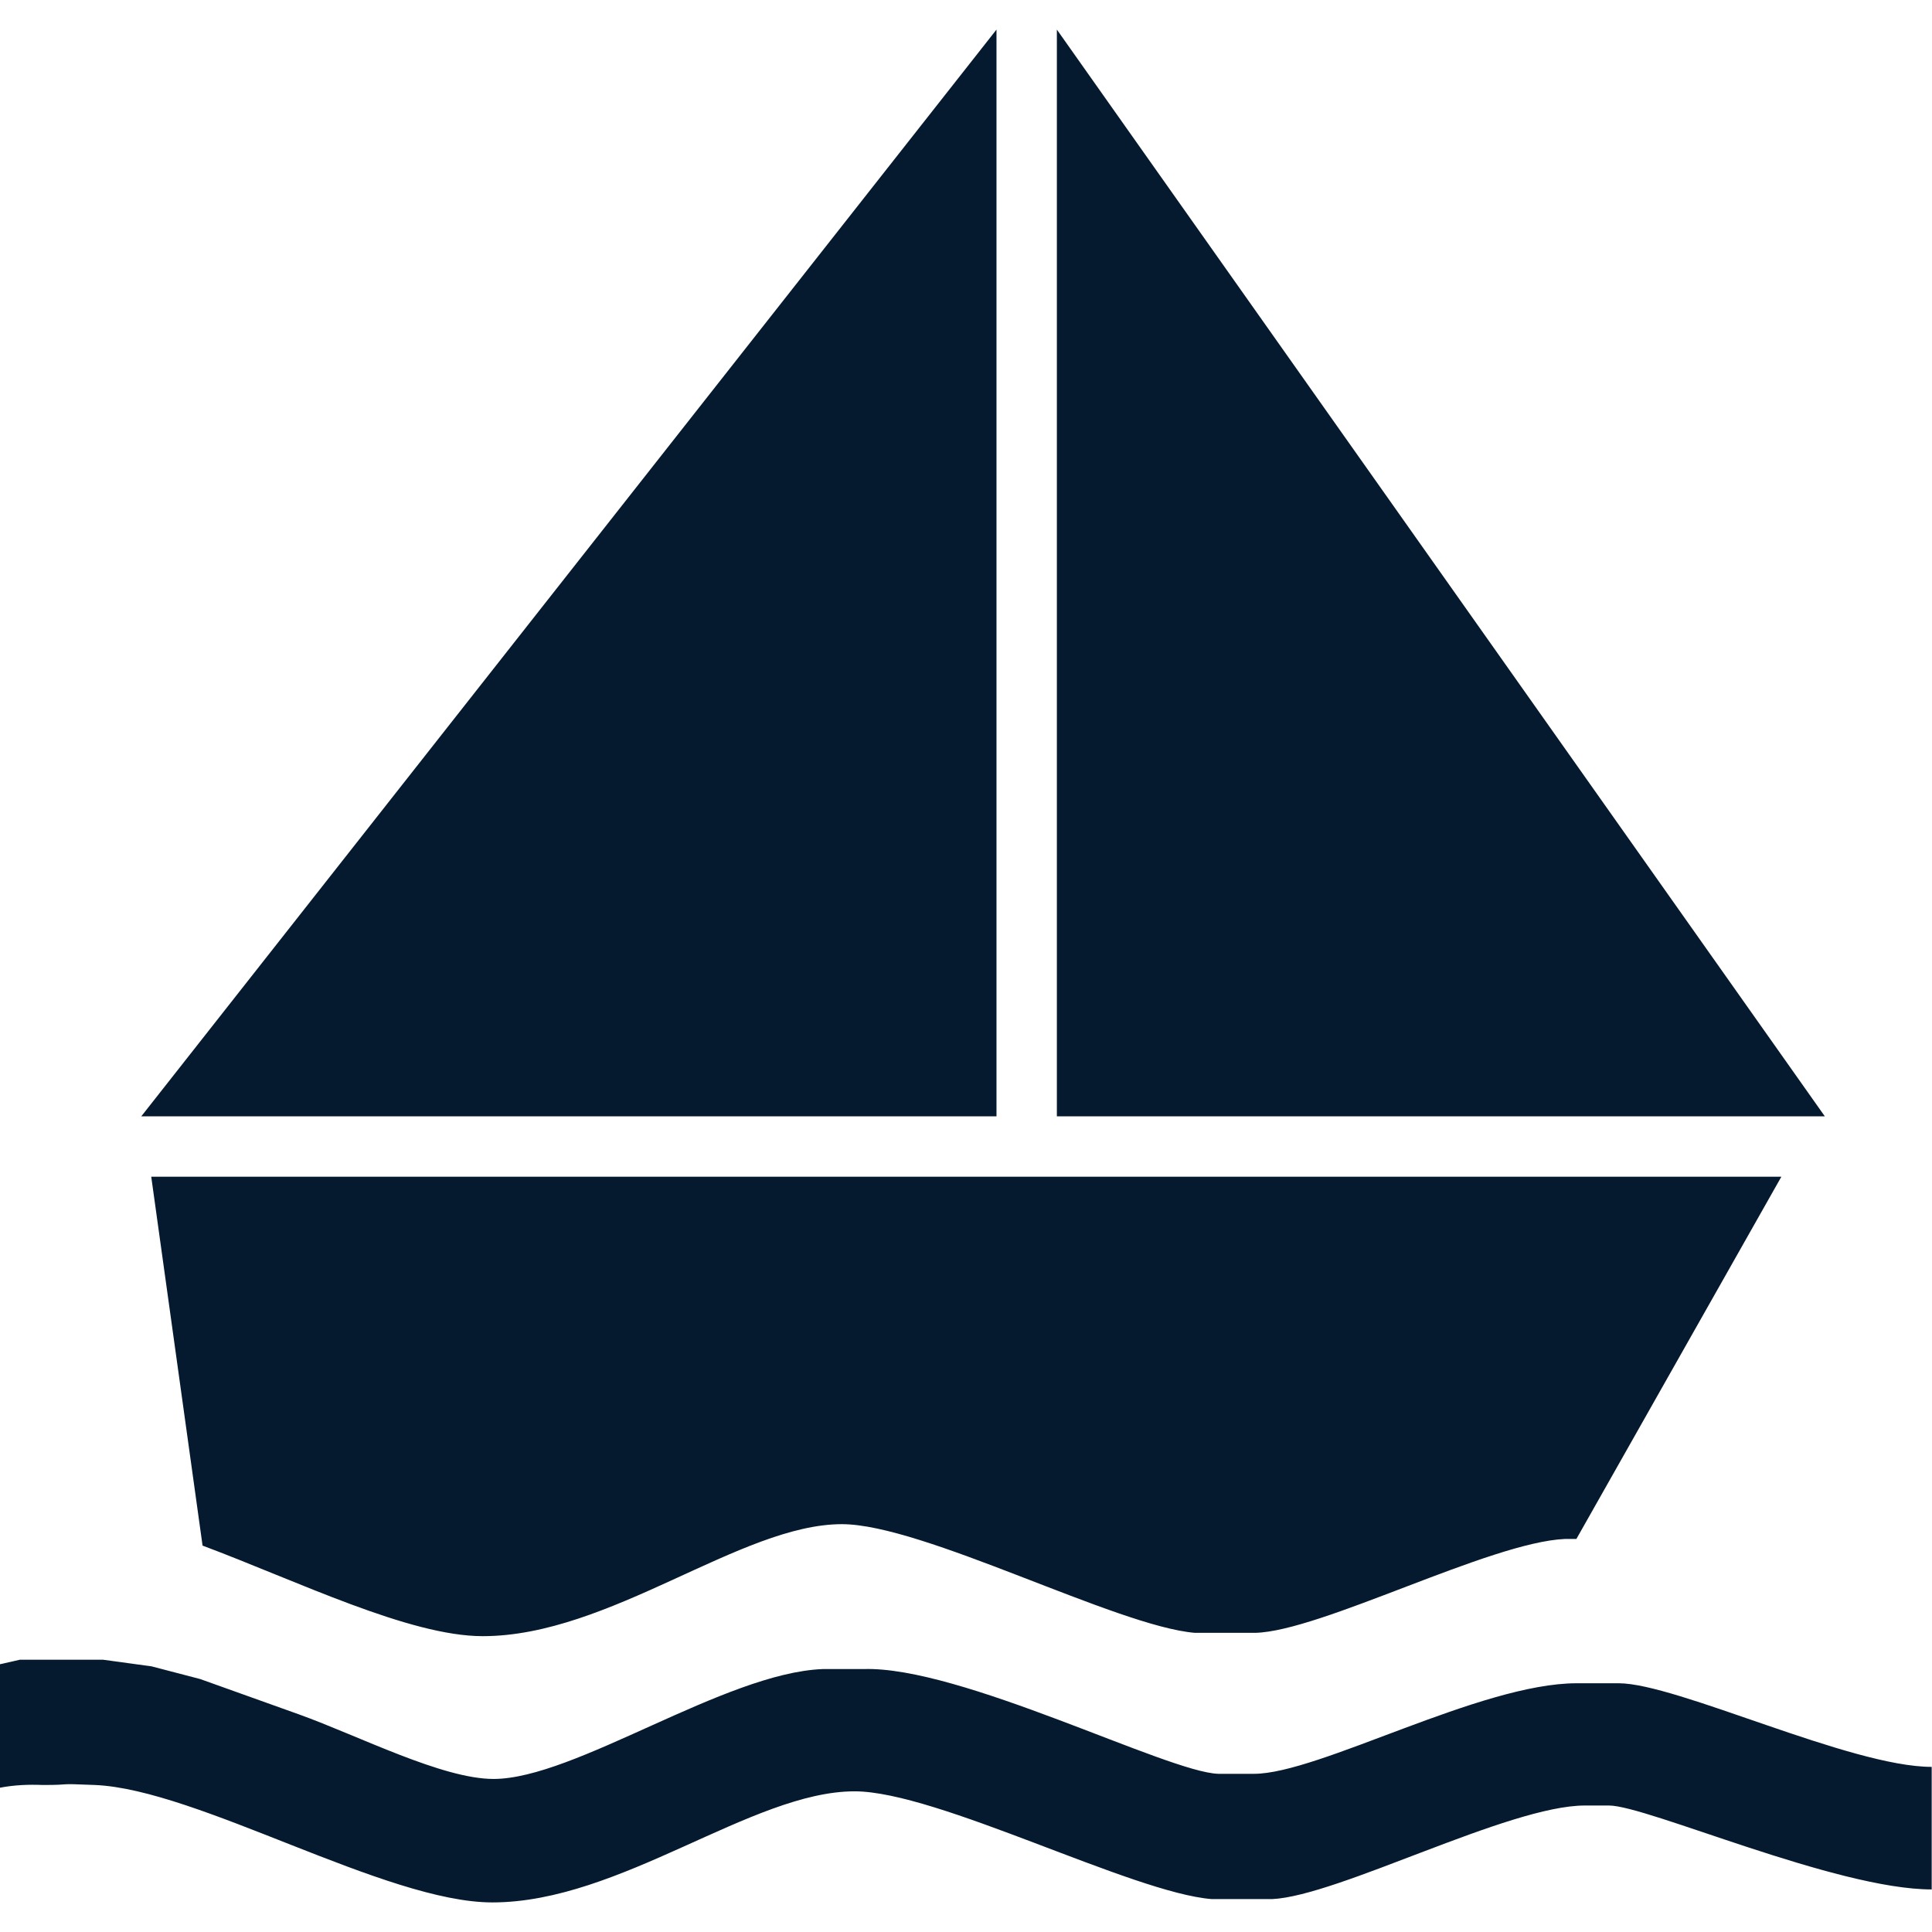 <?xml version="1.0" encoding="UTF-8"?>
<svg id="AC_icons" data-name="AC icons" xmlns="http://www.w3.org/2000/svg" viewBox="0 0 64 64">
  <defs>
    <style>
      .cls-1 {
        fill: #061a2f;
        stroke-width: 0px;
      }
    </style>
  </defs>
  <g id="Informational_icons" data-name="Informational icons">
    <g id="S">
      <g id="sailing">
        <g id="Boating_sailing_yachting" data-name="Boating sailing yachting">
          <path class="cls-1" d="m5,38.98h54.01l-6.79,12h-.38c-2.49.11-8.09,3.06-10.26,3.11h-2c-2.6-.22-9-3.6-11.69-3.6-3.36,0-7.69,3.71-11.9,3.71-2.43,0-6.13-1.82-9.28-3l-1.7-12.22Z"/>
          <polygon class="cls-1" points="35.01 .98 35.01 36.98 60.45 36.98 35.01 .98"/>
          <polygon class="cls-1" points="33.01 .98 4.68 36.98 33.01 36.98 33.01 .98"/>
          <path class="cls-1" d="m0,55.13l.66-.15h2.75l1.61.22,1.61.42,3.27,1.17c2,.72,4.75,2.14,6.45,2.14,2.69,0,7.65-3.51,10.9-3.64h1.35c3.21-.11,10.07,3.42,11.76,3.47h1.18c2.14,0,7.5-3,10.69-3h1.39c1.92,0,7.67,2.77,10.37,2.77v4.06c-3.17,0-9.44-2.78-10.69-2.78h-.8c-2.52,0-8.18,3-10.36,3.1h-2c-2.64-.21-9.09-3.57-11.83-3.57-3.4,0-7.76,3.68-12,3.68-3.54,0-9.76-3.75-13.17-3.89-1.38-.06-.67,0-1.72,0-.48-.02-.95,0-1.42.09v-4.09Z"/>
        </g>
      </g>
    </g>
  </g>
</svg>